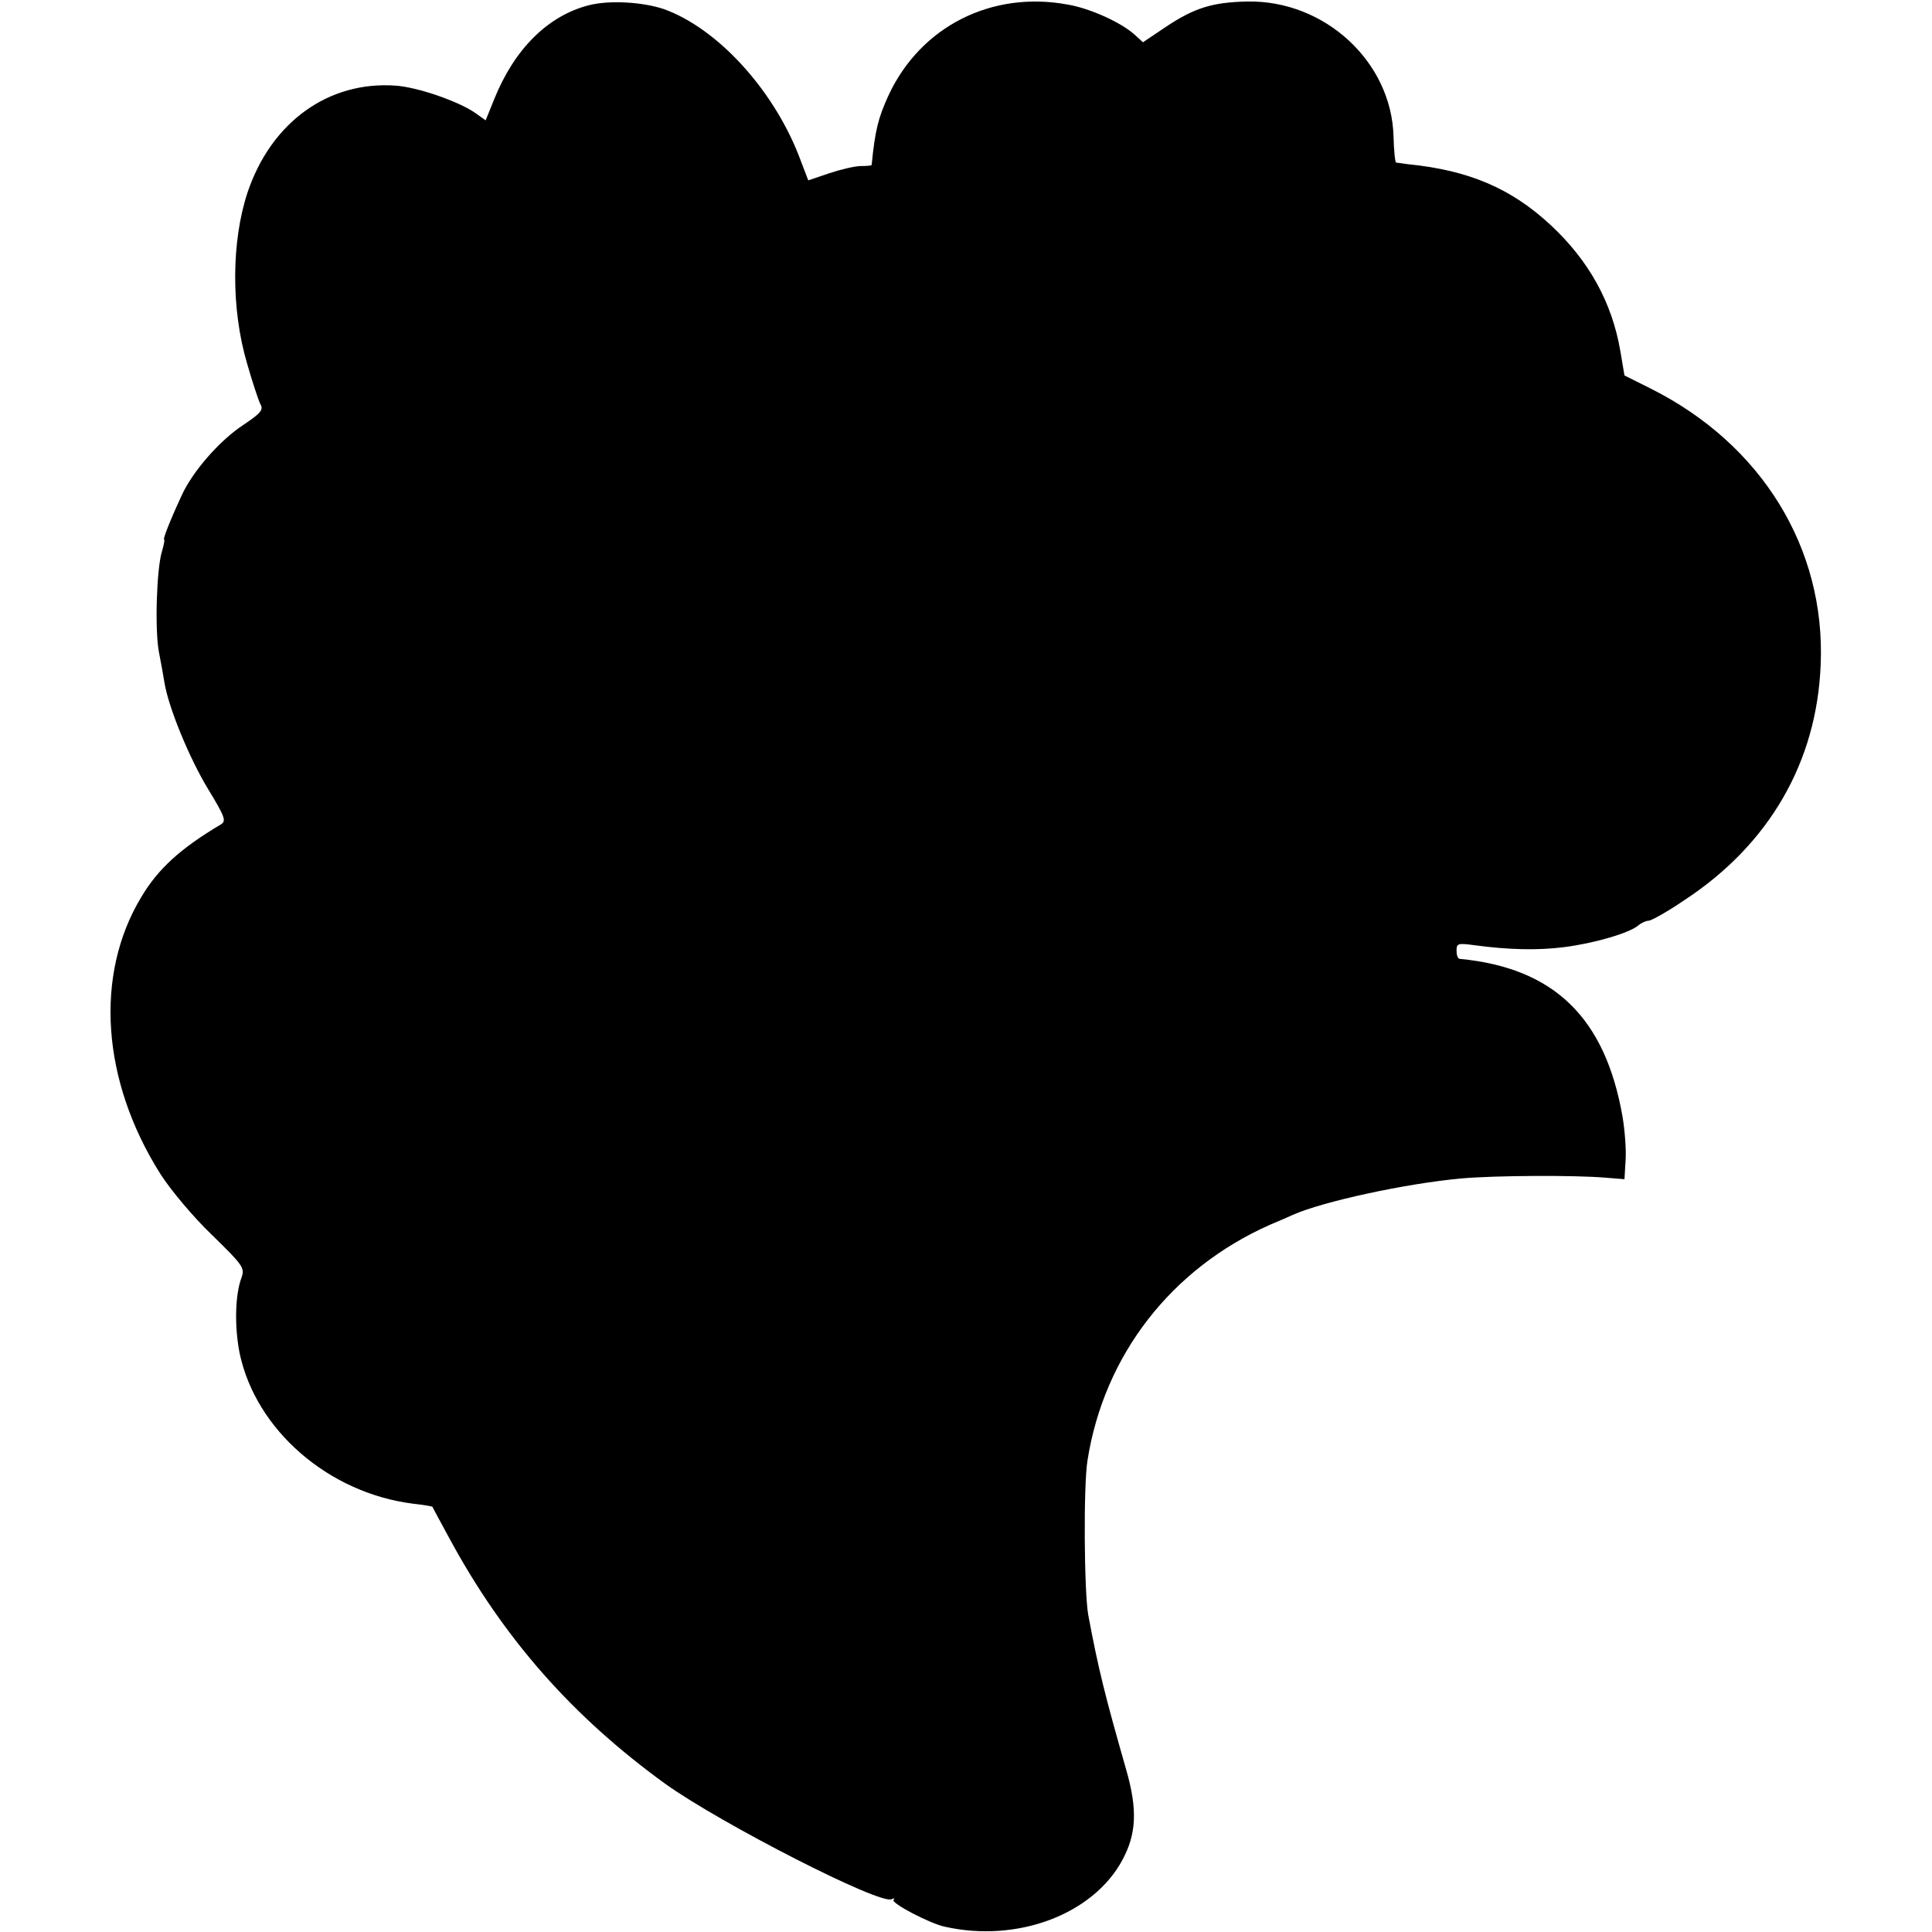 <?xml version="1.0" standalone="no"?>
<!DOCTYPE svg PUBLIC "-//W3C//DTD SVG 20010904//EN"
 "http://www.w3.org/TR/2001/REC-SVG-20010904/DTD/svg10.dtd">
<svg version="1.0" xmlns="http://www.w3.org/2000/svg"
 width="512pt" height="512pt" viewBox="0 0 512 512"
 preserveAspectRatio="xMidYMid meet">
<g transform="translate(0,512) scale(0.1,-0.1)"
fill="#000000" stroke="none">
<path d="M1560 5106 c-108 -28 -196 -115 -250 -248 l-23 -57 -28 20 c-43 30
-152 68 -210 72 -178 13 -330 -96 -393 -283 -43 -130 -44 -309 -1 -454 14 -49
30 -97 35 -107 9 -15 1 -24 -45 -55 -63 -41 -136 -125 -164 -188 -32 -69 -50
-116 -46 -116 2 0 -1 -15 -6 -32 -14 -46 -19 -206 -8 -265 5 -26 12 -64 15
-83 11 -66 66 -200 116 -282 45 -74 48 -84 33 -93 -106 -63 -166 -117 -211
-193 -124 -206 -105 -486 51 -733 26 -41 86 -113 136 -161 84 -82 88 -88 79
-114 -17 -45 -19 -129 -5 -200 43 -204 236 -371 460 -399 27 -3 50 -7 51 -8 0
-1 20 -38 44 -82 144 -267 328 -475 574 -653 147 -105 571 -322 599 -305 7 3
9 3 5 -2 -8 -8 97 -63 136 -71 191 -43 392 32 470 176 38 70 41 135 10 242
-56 196 -73 264 -100 408 -11 62 -13 343 -2 410 44 279 222 508 483 624 22 9
49 21 60 26 80 36 303 84 448 97 89 8 301 9 382 2 l50 -4 3 50 c2 27 -2 79 -8
115 -46 264 -182 395 -432 419 -5 1 -8 10 -8 22 0 19 4 20 48 14 89 -12 167
-14 237 -5 79 10 172 37 196 57 8 7 21 13 28 13 7 0 50 24 94 54 226 148 352
367 362 625 13 309 -157 584 -450 731 l-70 35 -11 65 c-22 129 -84 240 -184
333 -105 98 -218 146 -380 162 -14 2 -27 4 -30 4 -3 1 -6 32 -7 69 -5 198
-182 362 -388 358 -92 -2 -140 -17 -215 -67 l-61 -41 -22 20 c-35 32 -118 70
-178 80 -201 37 -389 -58 -474 -240 -28 -61 -36 -94 -45 -185 0 -2 -13 -3 -28
-3 -16 0 -54 -9 -84 -19 l-56 -19 -26 68 c-70 177 -217 336 -357 386 -57 19
-145 24 -199 10z"/>
</g>
</svg>
